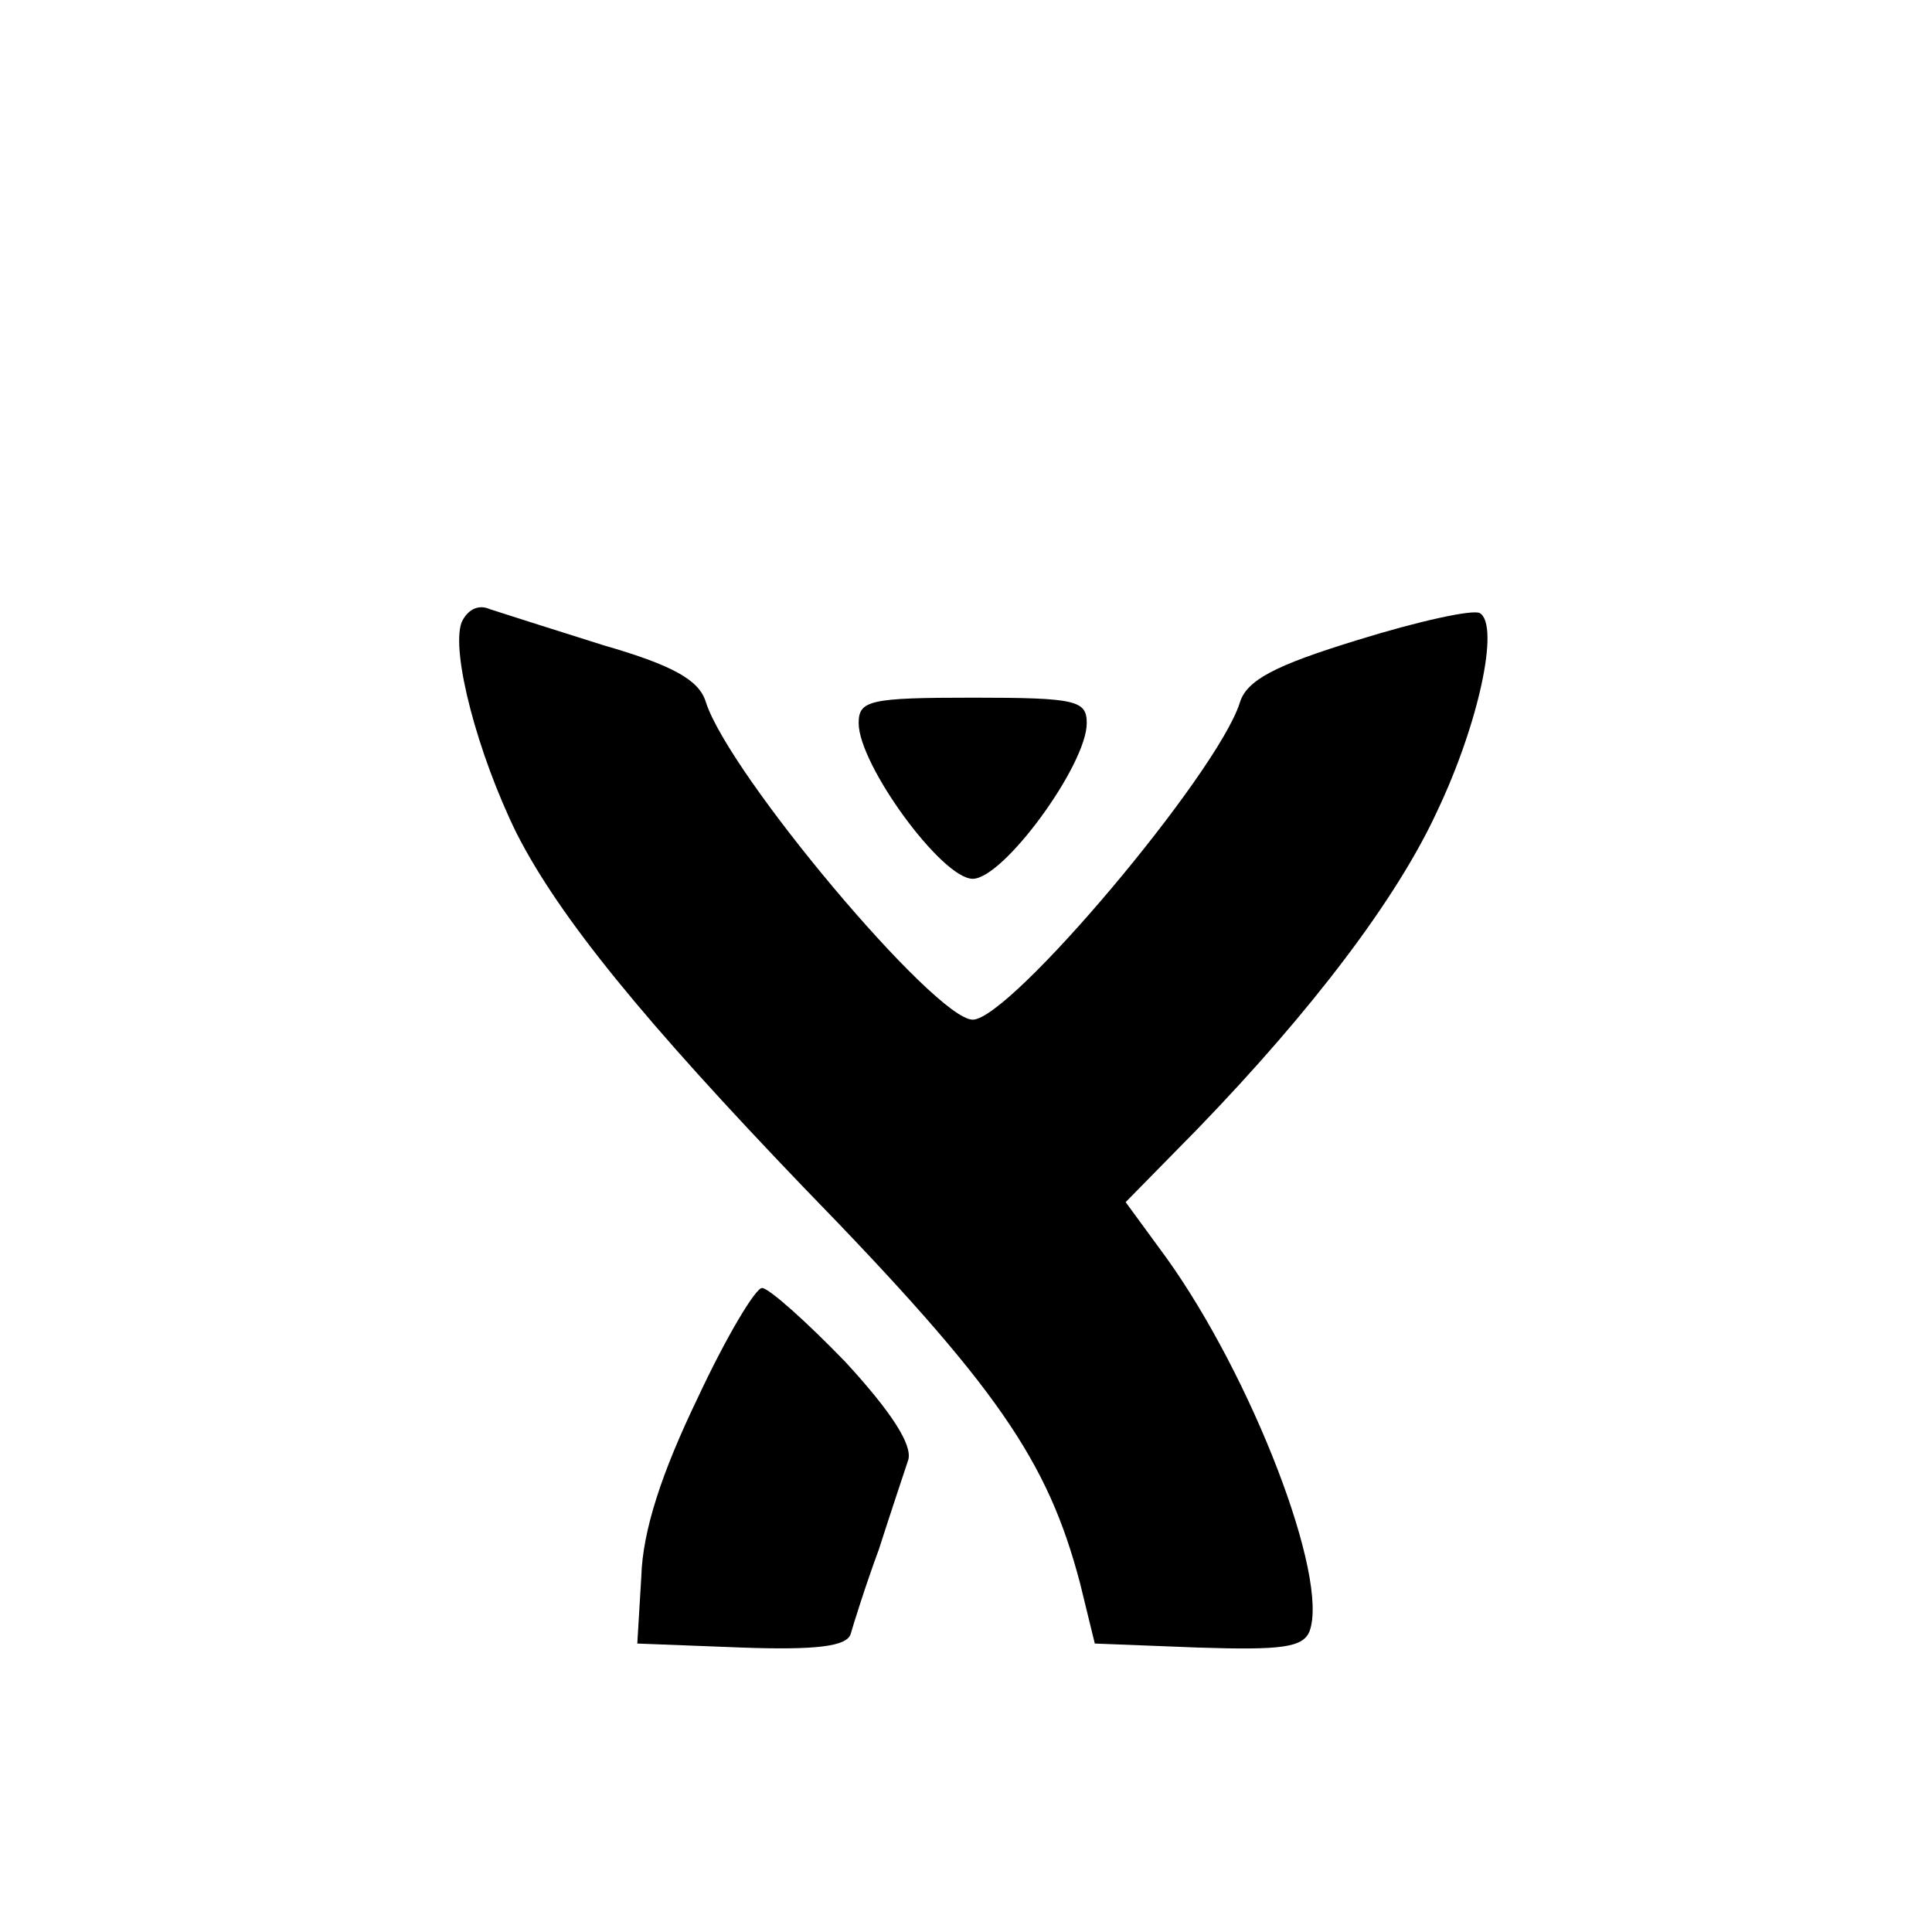 <svg version="1.0" xmlns="http://www.w3.org/2000/svg" width="144pt" height="144pt" viewBox="0 0 144 144" preserveAspectRatio="xMidYMid meet">
<g transform="translate(0,144) scale(0.1,-0.1)"
 stroke="none">
<path d="M344 976 c-8 -22 12 -98 41 -157 32 -63 96 -141 214 -264 145 -149
182 -204 206 -295 l11 -45 77 -3 c62 -2 78 0 83 12 15 40 -43 190 -107 279
l-30 41 54 55 c85 88 148 171 178 236 31 65 47 139 32 148 -5 3 -46 -6 -91
-20 -62 -19 -83 -30 -88 -47 -17 -53 -171 -236 -199 -236 -28 0 -182 183 -199
237 -5 16 -24 27 -76 42 -38 12 -76 24 -85 27 -9 4 -17 -1 -21 -10z"/>
<path d="M640 901 c0 -31 62 -116 85 -116 23 0 85 85 85 116 0 17 -8 19 -85
19 -77 0 -85 -2 -85 -19z"/>
<path d="M520 398 c-27 -56 -41 -99 -42 -133 l-3 -50 78 -3 c56 -2 78 1 81 10
2 7 11 36 21 63 9 28 19 58 22 67 3 11 -12 35 -47 73 -29 30 -57 55 -62 55 -5
0 -27 -37 -48 -82z"/>
</g>
</svg>
